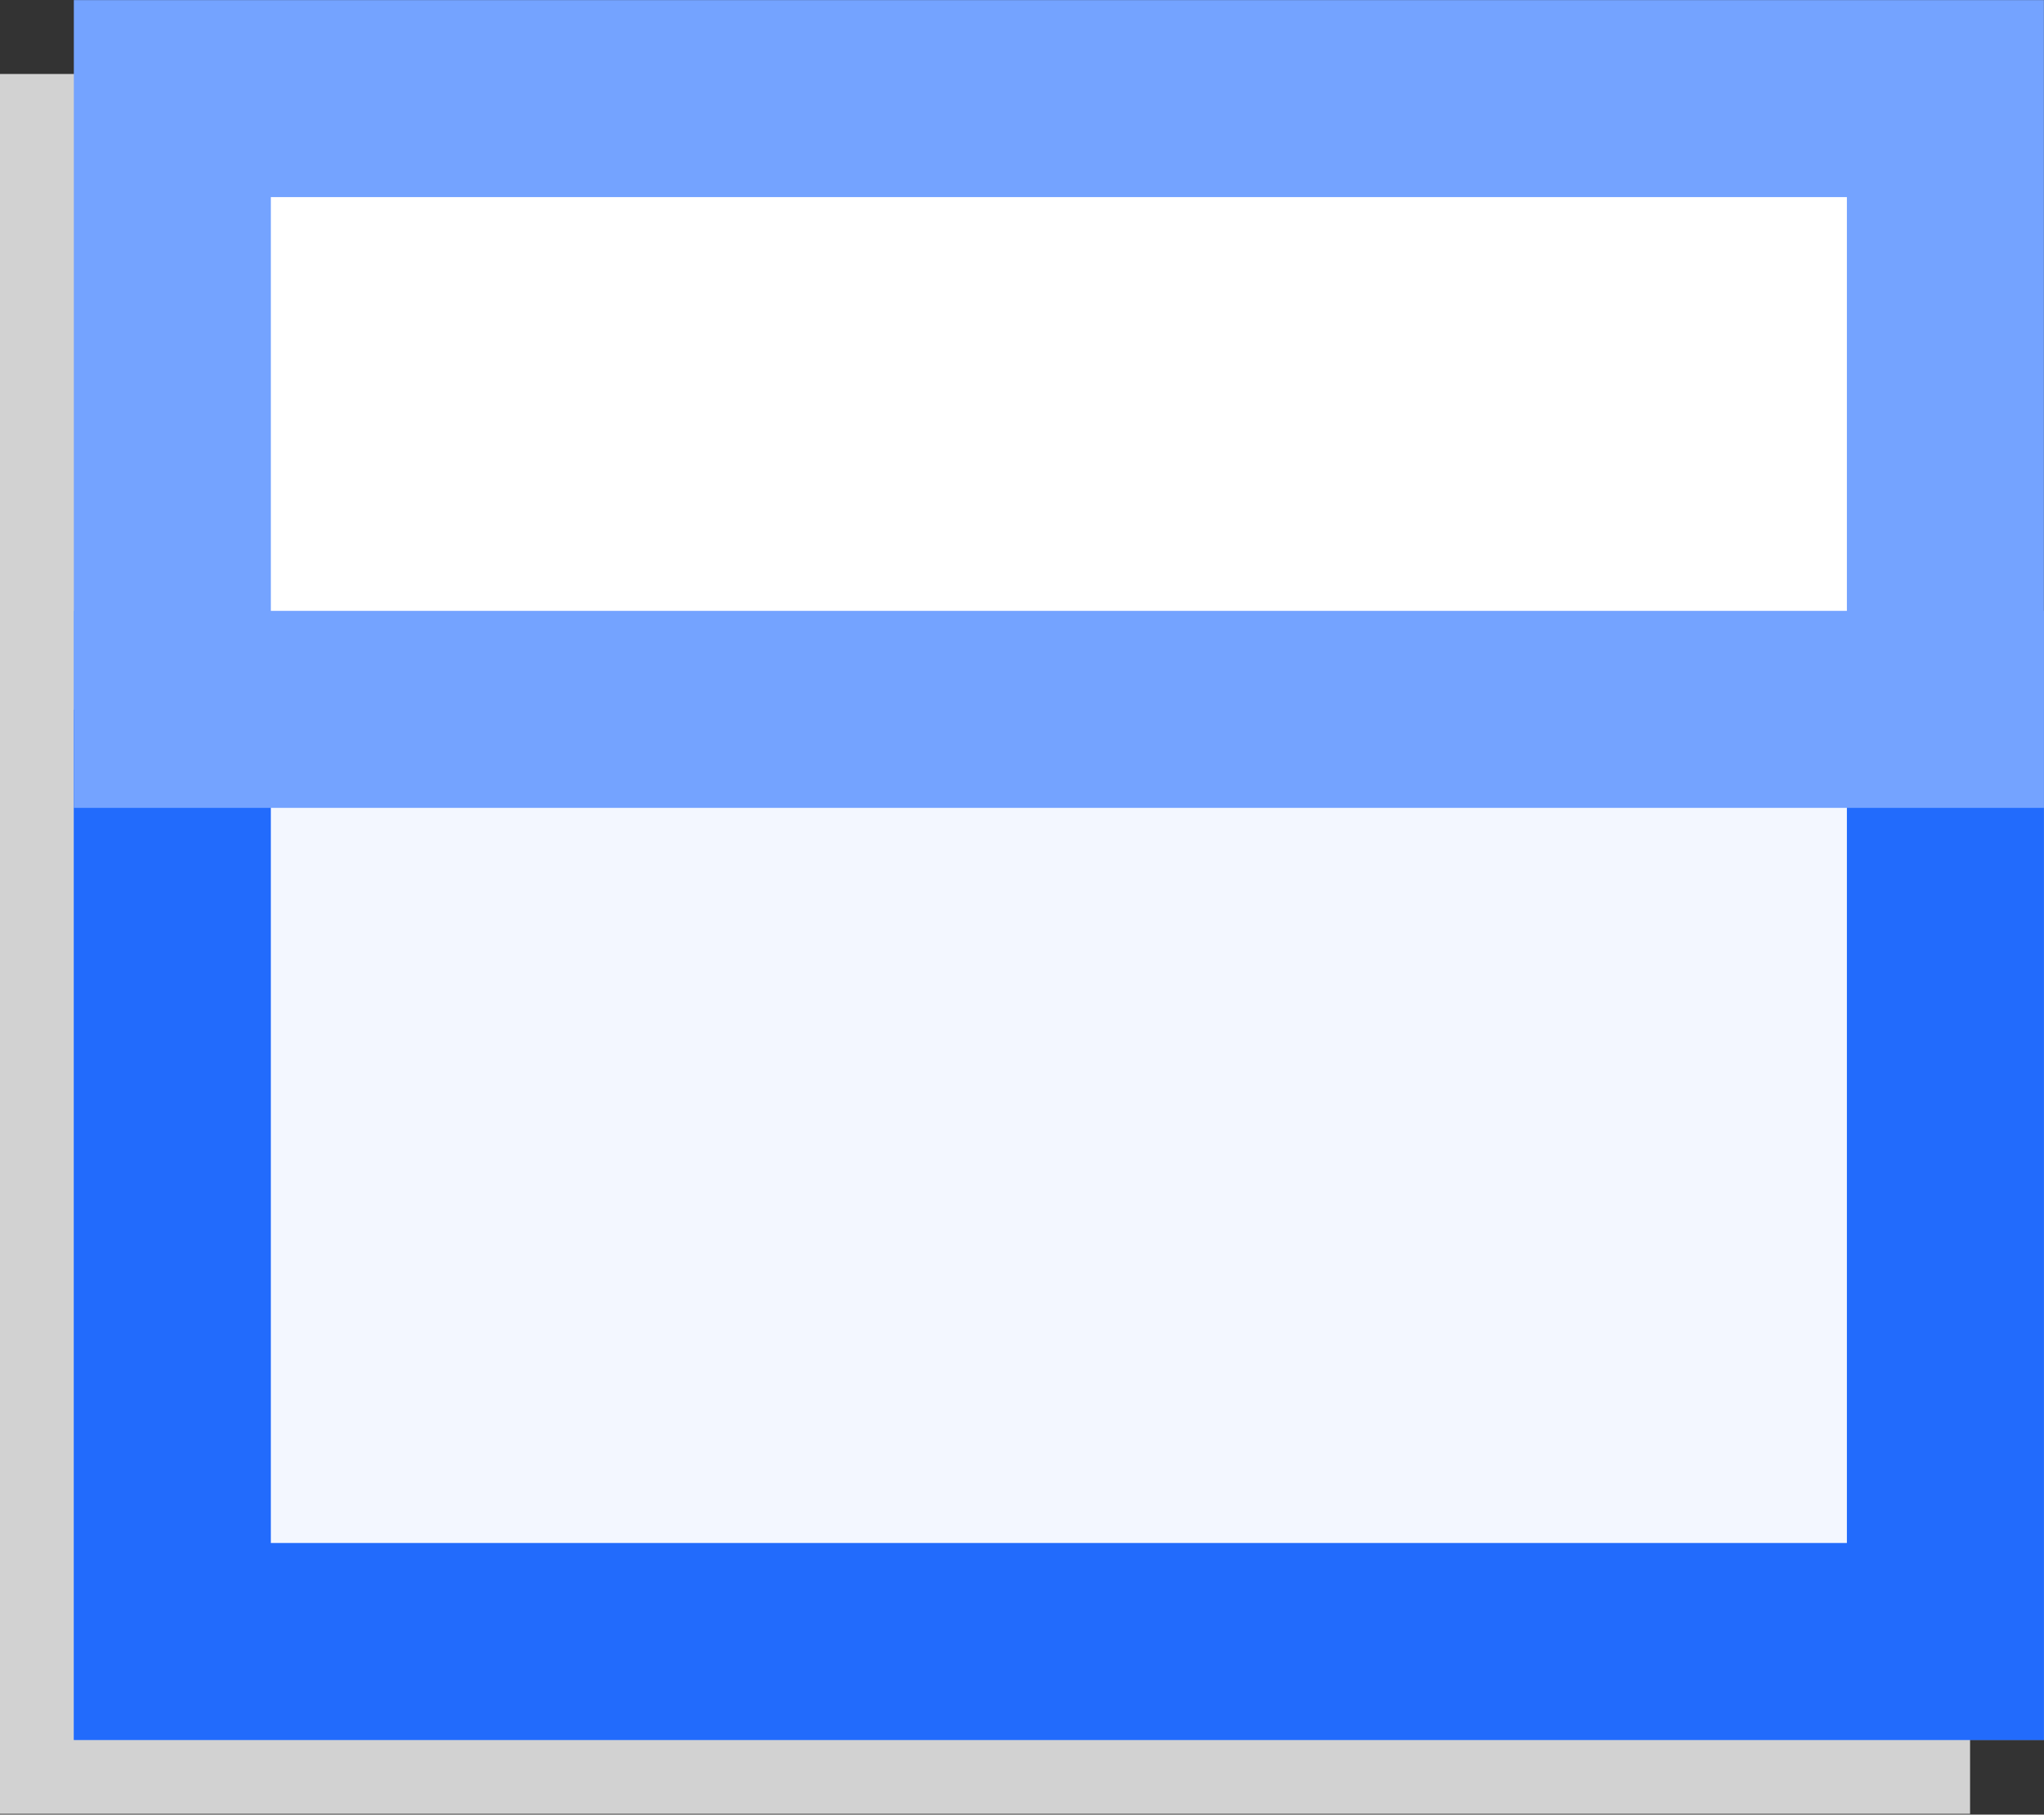<?xml version="1.0" encoding="UTF-8" standalone="no"?>
<!-- Created with Inkscape (http://www.inkscape.org/) -->

<svg
   xmlns:dc="http://purl.org/dc/elements/1.1/"
   xmlns:cc="http://creativecommons.org/ns#"
   xmlns:rdf="http://www.w3.org/1999/02/22-rdf-syntax-ns#"
   xmlns:svg="http://www.w3.org/2000/svg"
   xmlns="http://www.w3.org/2000/svg"
   xmlns:sodipodi="http://sodipodi.sourceforge.net/DTD/sodipodi-0.dtd"
   xmlns:inkscape="http://www.inkscape.org/namespaces/inkscape"
   width="41.5"
   height="36.844"
   id="svg12081"
   version="1.1"
   inkscape:version="0.48.5 r10040"
   sodipodi:docname="DataEntity.svg">
  <rect width="100%" height="100%" fill="#333333" stroke="none"/>
  <defs
     id="defs12083">
    <inkscape:path-effect
       is_visible="true"
       id="path-effect6123"
       effect="spiro" />
    <inkscape:path-effect
       is_visible="true"
       id="path-effect6125"
       effect="spiro" />
    <inkscape:path-effect
       is_visible="true"
       id="path-effect6123-2"
       effect="spiro" />
    <inkscape:path-effect
       is_visible="true"
       id="path-effect6125-0"
       effect="spiro" />
    <inkscape:path-effect
       is_visible="true"
       id="path-effect6121"
       effect="spiro" />
    <inkscape:path-effect
       effect="spiro"
       id="path-effect6212"
       is_visible="true" />
  </defs>
  <sodipodi:namedview
     id="base"
     pagecolor="#ffffff"
     bordercolor="#666666"
     borderopacity="1.0"
     inkscape:pageopacity="0.0"
     inkscape:pageshadow="2"
     inkscape:zoom="7.919596"
     inkscape:cx="28.775705"
     inkscape:cy="8.8361667"
     inkscape:document-units="px"
     inkscape:current-layer="layer1"
     showgrid="false"
     fit-margin-top="0"
     fit-margin-left="0"
     fit-margin-right="0"
     fit-margin-bottom="0"
     inkscape:window-width="1239"
     inkscape:window-height="791"
     inkscape:window-x="1241"
     inkscape:window-y="516"
     inkscape:window-maximized="0" />
  <g
     inkscape:label="Calque 1"
     inkscape:groupmode="layer"
     id="layer1"
     transform="translate(-445.156,-329.219)">
    <g
       id="g3798">
      <path
         sodipodi:nodetypes="ccccc"
         inkscape:connector-curvature="0"
         id="path3796"
         d="m 447.156,332.721 35.999,0 0,31.326 -35.999,0 z"
         style="fill:#d2d2d2;fill-opacity:1;stroke:#d2d2d2;stroke-width:4;stroke-miterlimit:4;stroke-opacity:1;stroke-dasharray:none" />
      <path
         style="fill:#ffffff;fill-opacity:1;stroke:#74a3ff;stroke-width:4;stroke-miterlimit:4;stroke-opacity:1;stroke-dasharray:none"
         d="m 448.655,331.221 35.999,0 0,31.326 -35.999,0 z"
         id="path7732"
         inkscape:connector-curvature="0"
         sodipodi:nodetypes="ccccc" />
      <path
         sodipodi:nodetypes="cccc"
         inkscape:connector-curvature="0"
         id="path7742"
         d="m 484.654,343.628 0,18.92 -35.999,0 0,-18.92"
         style="fill:#f3f7ff;fill-opacity:1;stroke:#226bfc;stroke-width:4;stroke-miterlimit:4;stroke-opacity:1;stroke-dasharray:none" />
      <path
         sodipodi:nodetypes="ccccc"
         inkscape:connector-curvature="0"
         id="path7734"
         d="m 446.655,341.622 40,0 0,4 -40,0 z"
         style="fill:#74a3ff;fill-opacity:1;stroke:none" />
    </g>
  </g>
</svg>
